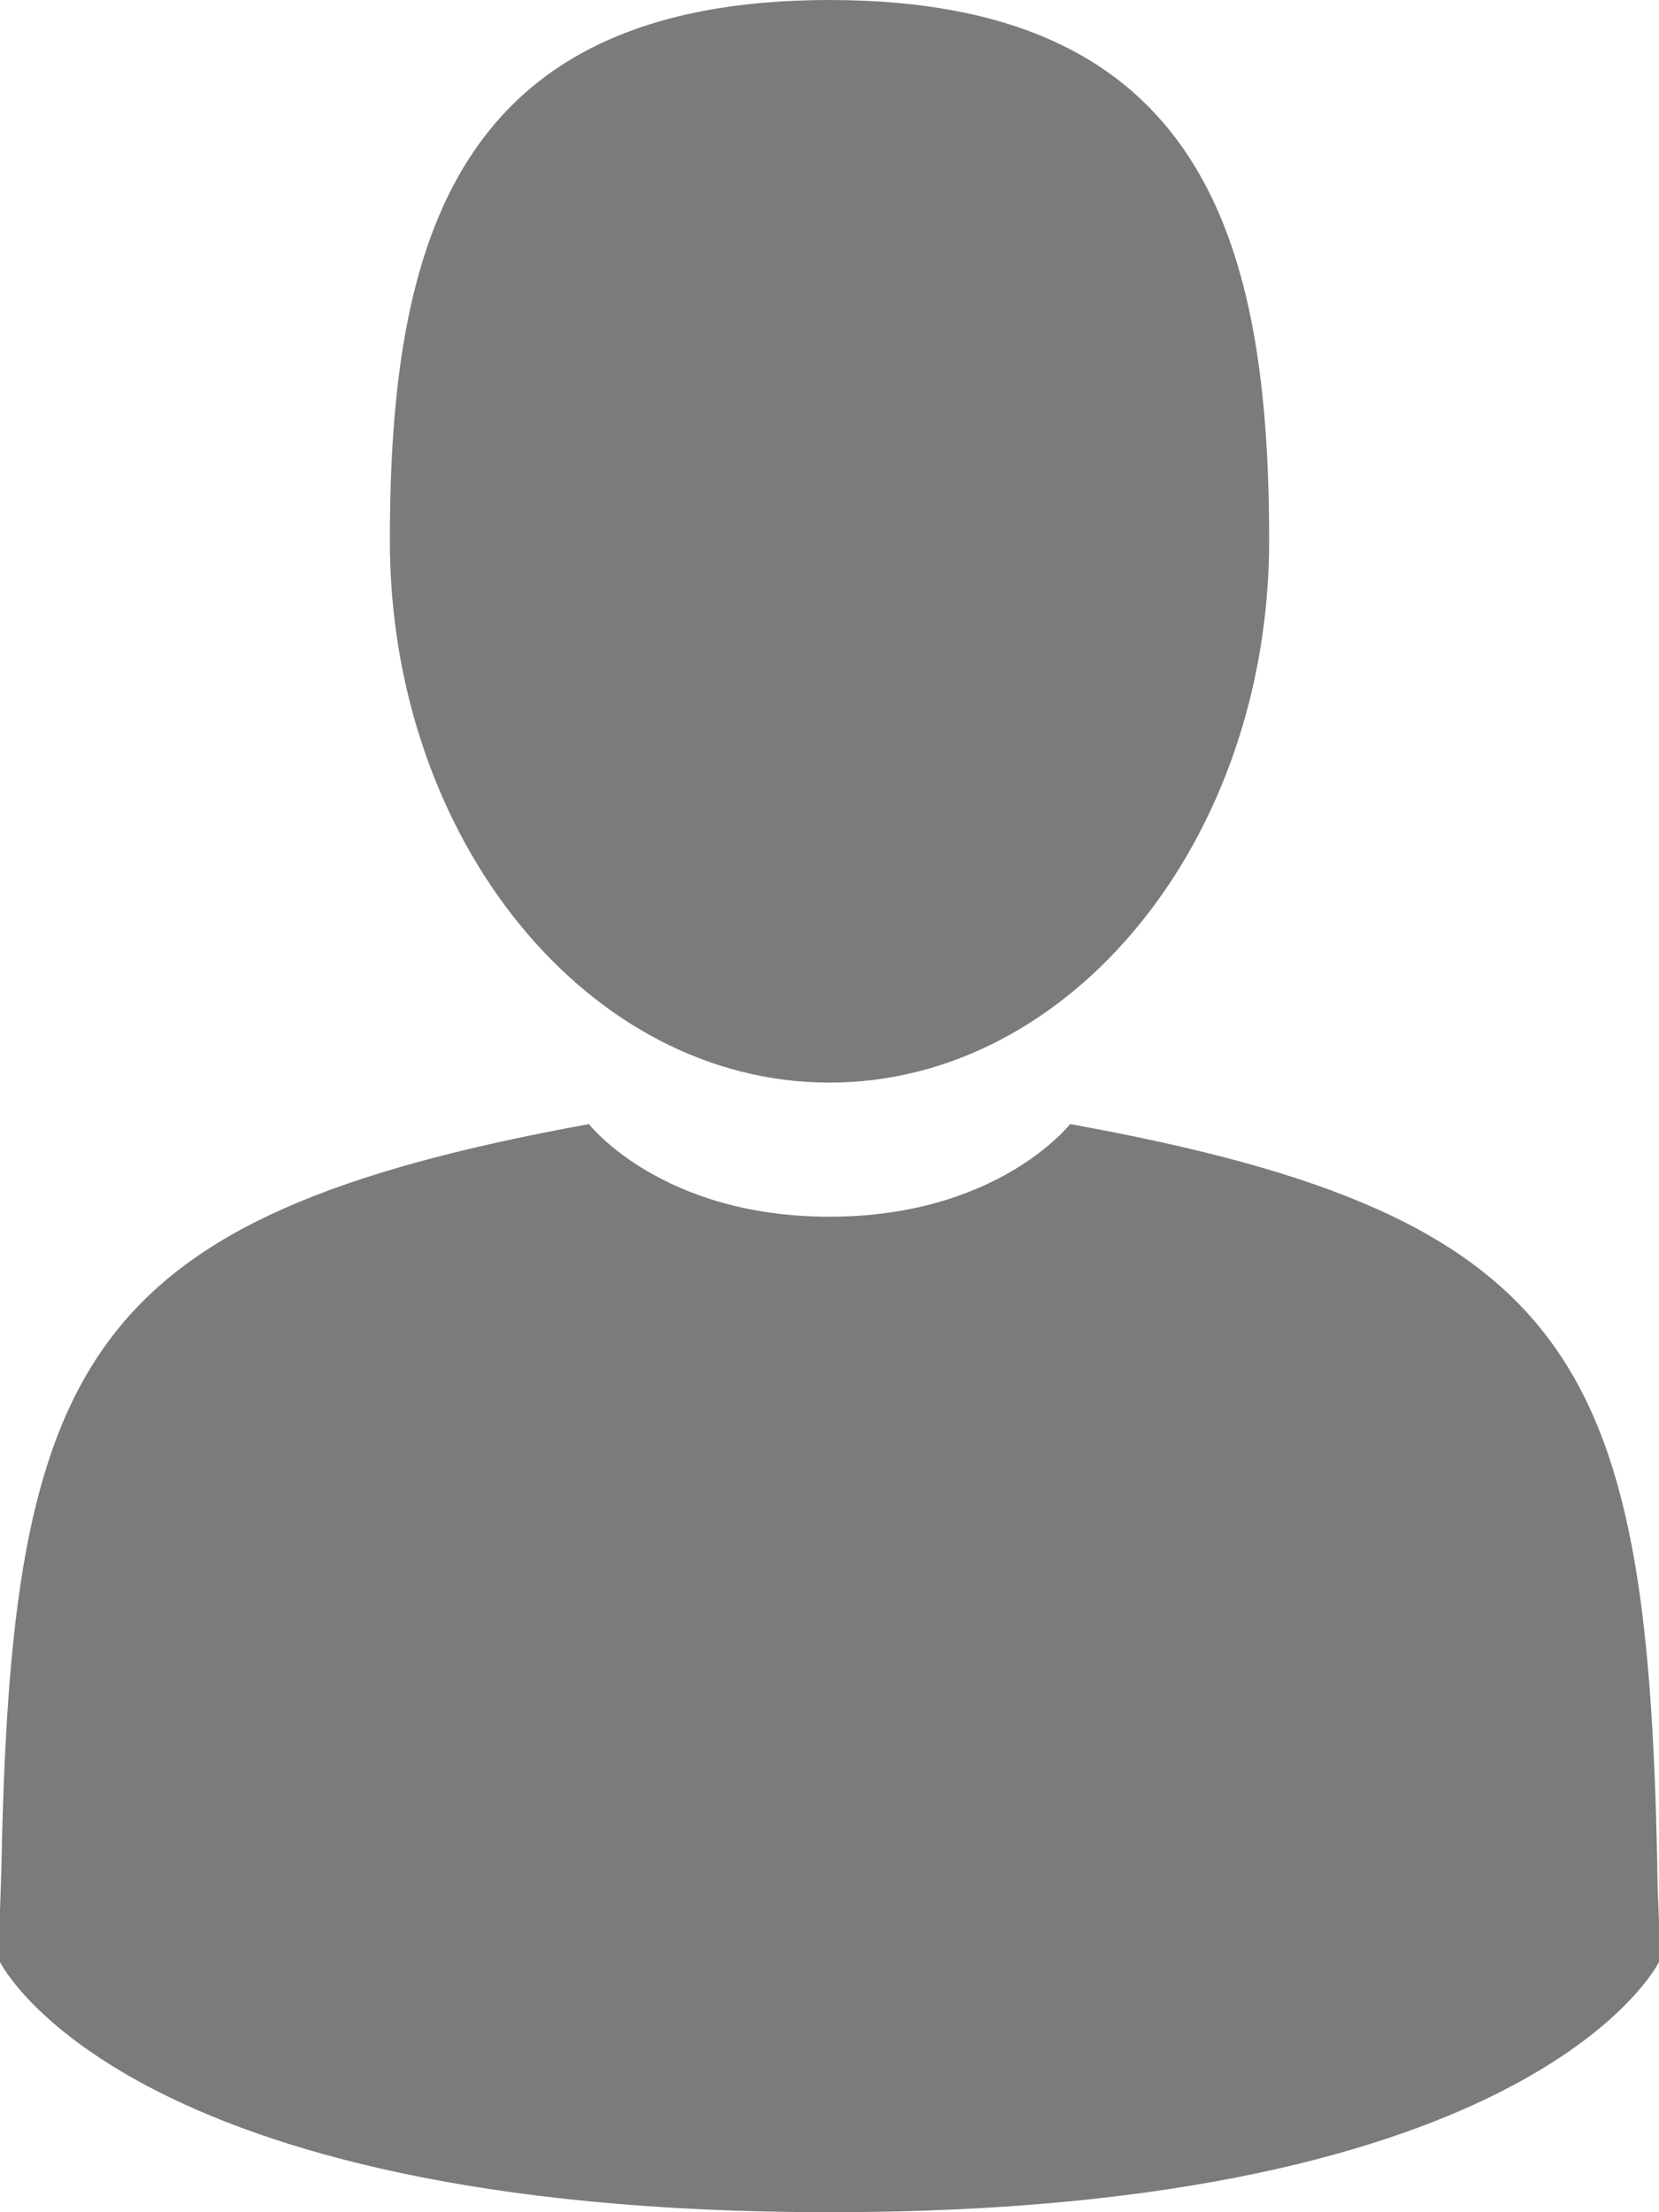 <?xml version="1.0" encoding="utf-8"?>
<svg xmlns="http://www.w3.org/2000/svg"
	xmlns:xlink="http://www.w3.org/1999/xlink"
	width="12px" height="16px" viewBox="0 0 12 16">
<path fillRule="evenodd" d="M 12 13.9C 12 13.65 12 13.87 12 13.9ZM 6 16C 0.88 16 0 14.19 0 14.19 0 13.98 0 13.86 0 13.8 0 13.83 0 13.82 0.01 13.52 0.08 9.85 0.59 8.8 4.26 8.13 4.26 8.13 4.78 8.8 6 8.8 7.22 8.8 7.74 8.13 7.74 8.13 11.45 8.8 11.93 9.88 11.99 13.64 12 13.88 12 13.92 12 13.9 12 13.97 12 14.06 12 14.19 12 14.19 11.12 16 6 16ZM 6 7.83C 4.25 7.83 2.82 6.07 2.82 3.91 2.82 1.75 3.29-0 6-0 8.71-0 9.18 1.75 9.18 3.91 9.18 6.07 7.75 7.83 6 7.83Z" fill="rgb(123,123,123)"/></svg>